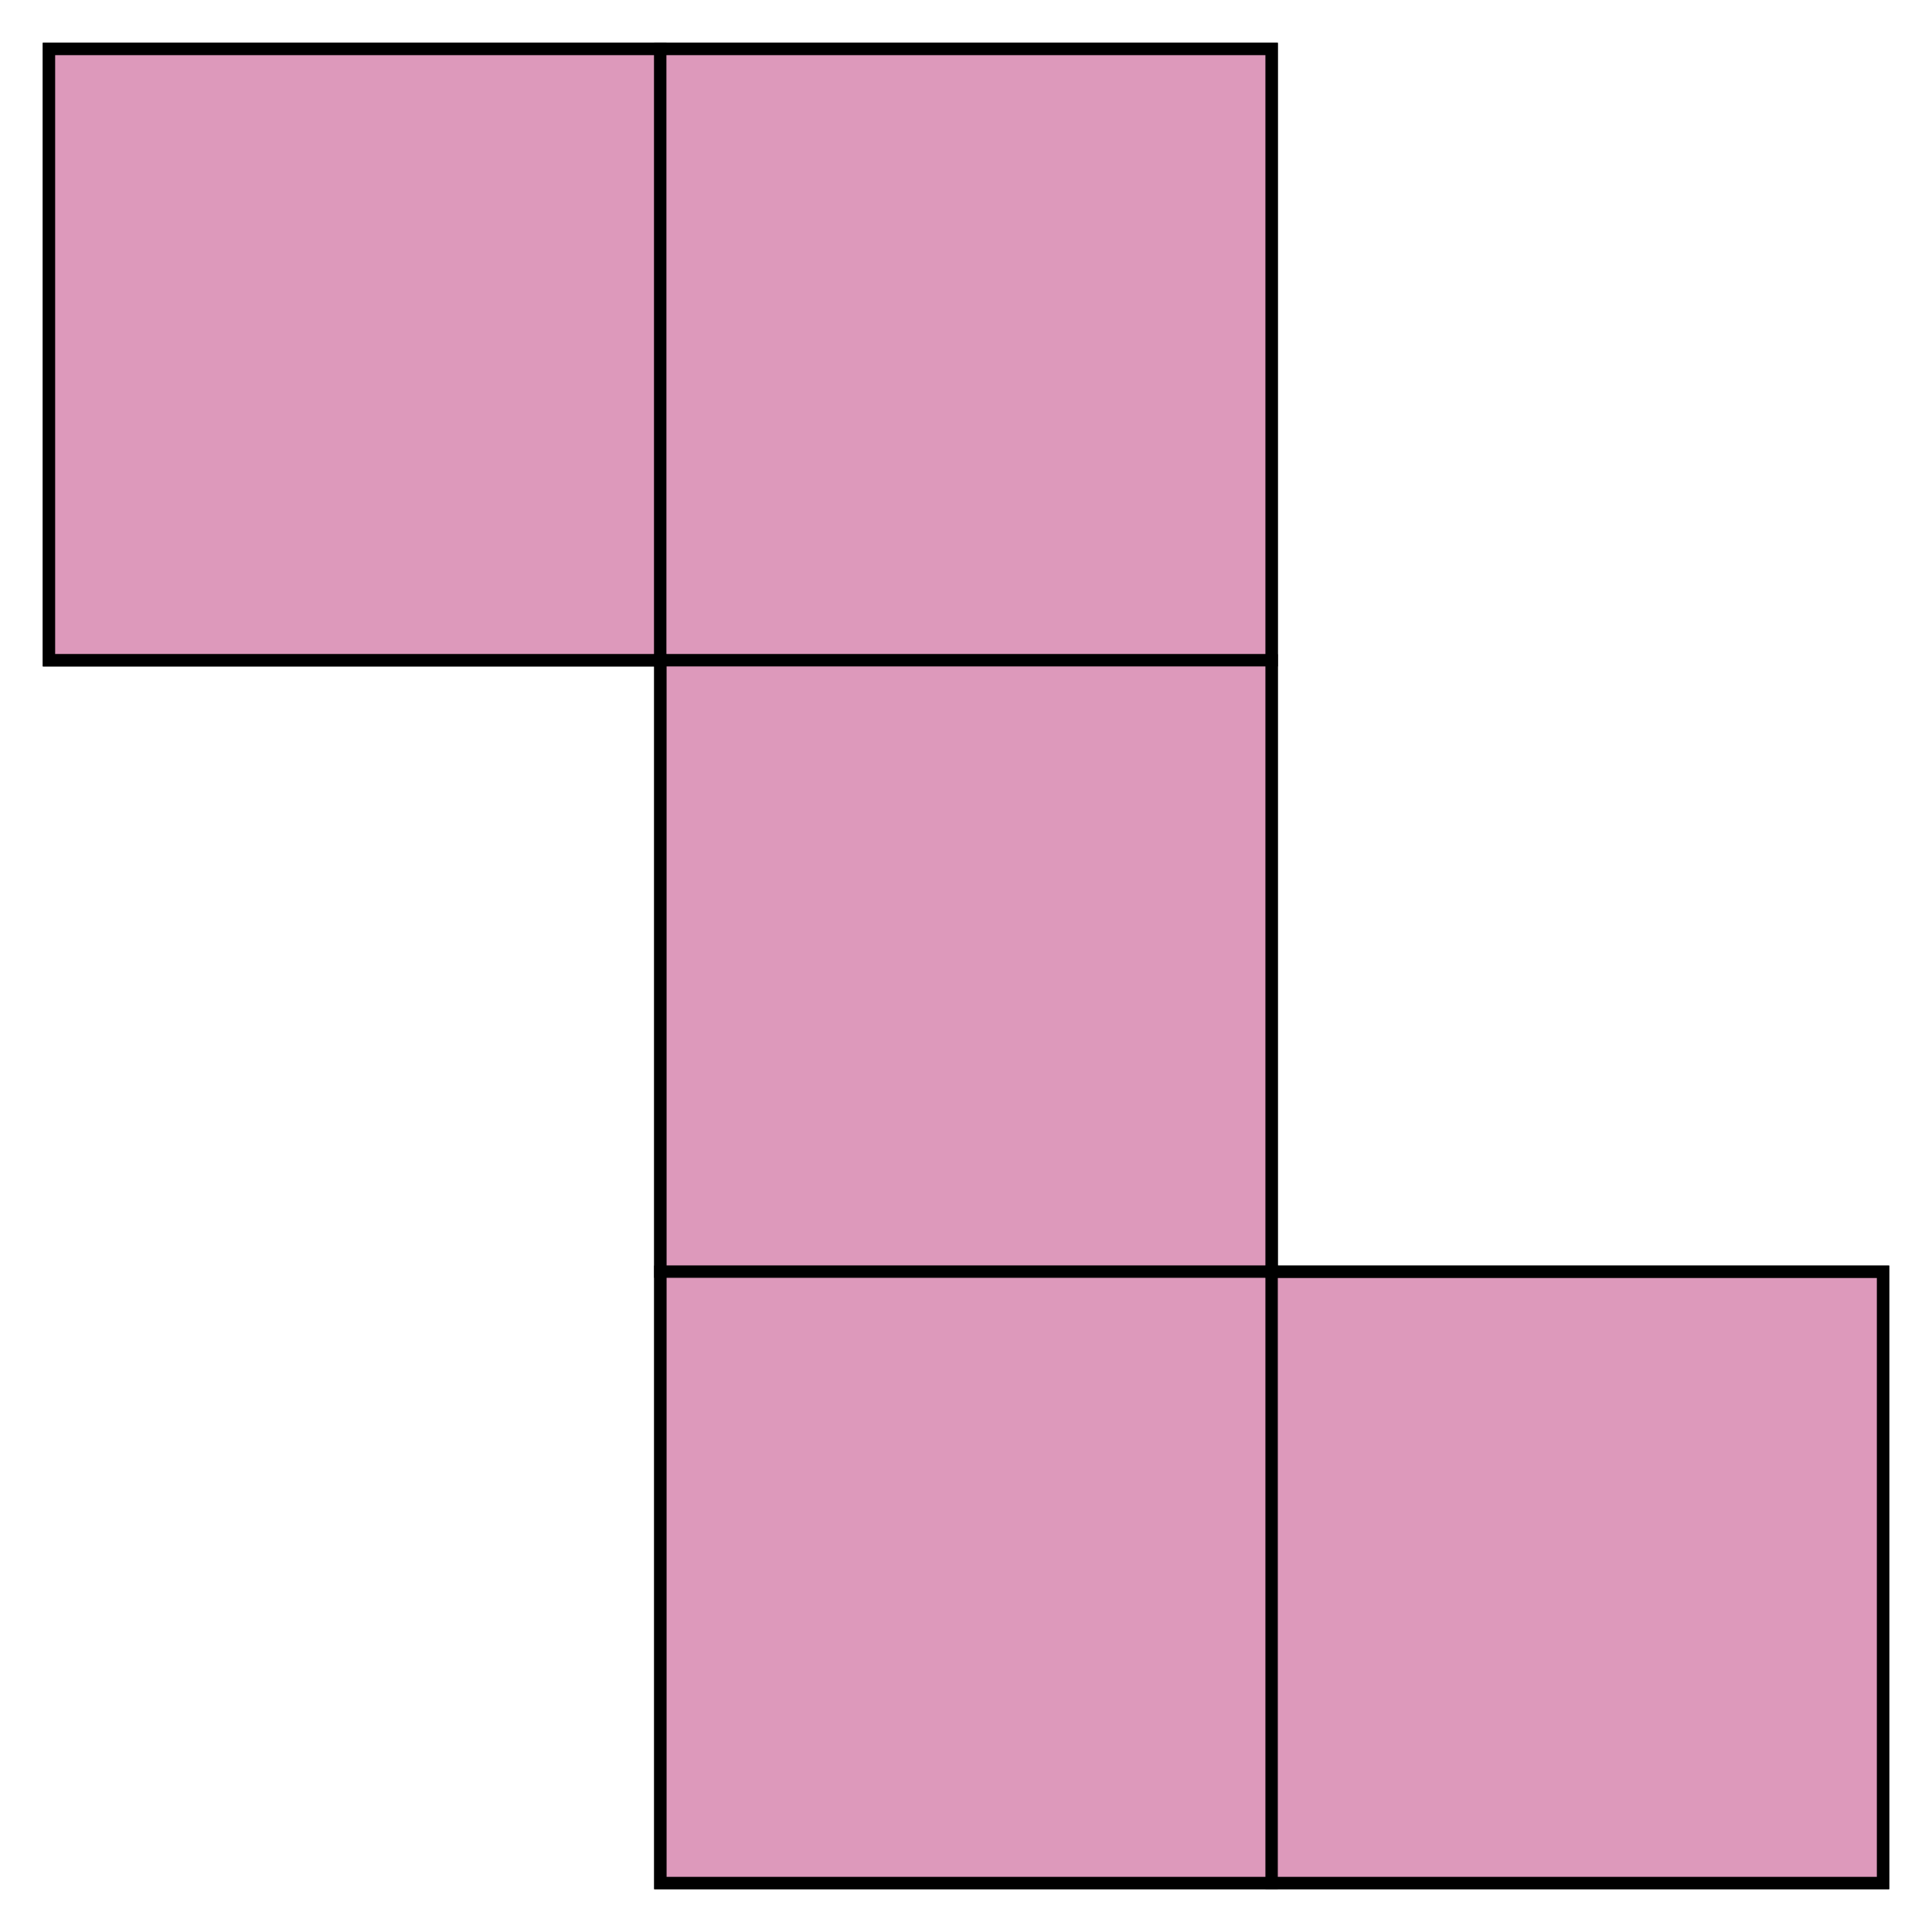 <svg width="79" height="79" viewBox="0 0 79 79" fill="none" xmlns="http://www.w3.org/2000/svg">
<path d="M27 2H2V27H27V2Z" fill="#DD99BB" stroke="black" stroke-width="0.5"/>
<path d="M52 2H27V27H52V2Z" fill="#DD99BB" stroke="black" stroke-width="0.5"/>
<path d="M52 27H27V52H52V27Z" fill="#DD99BB" stroke="black" stroke-width="0.5"/>
<path d="M52 52H27V77H52V52Z" fill="#DD99BB" stroke="black" stroke-width="0.5"/>
<path d="M77 52H52V77H77V52Z" fill="#DD99BB" stroke="black" stroke-width="0.5"/>
<path d="M2 27H27V77H77V52H52V2H2V27Z" stroke="black" stroke-width="0.5"/>
</svg>
